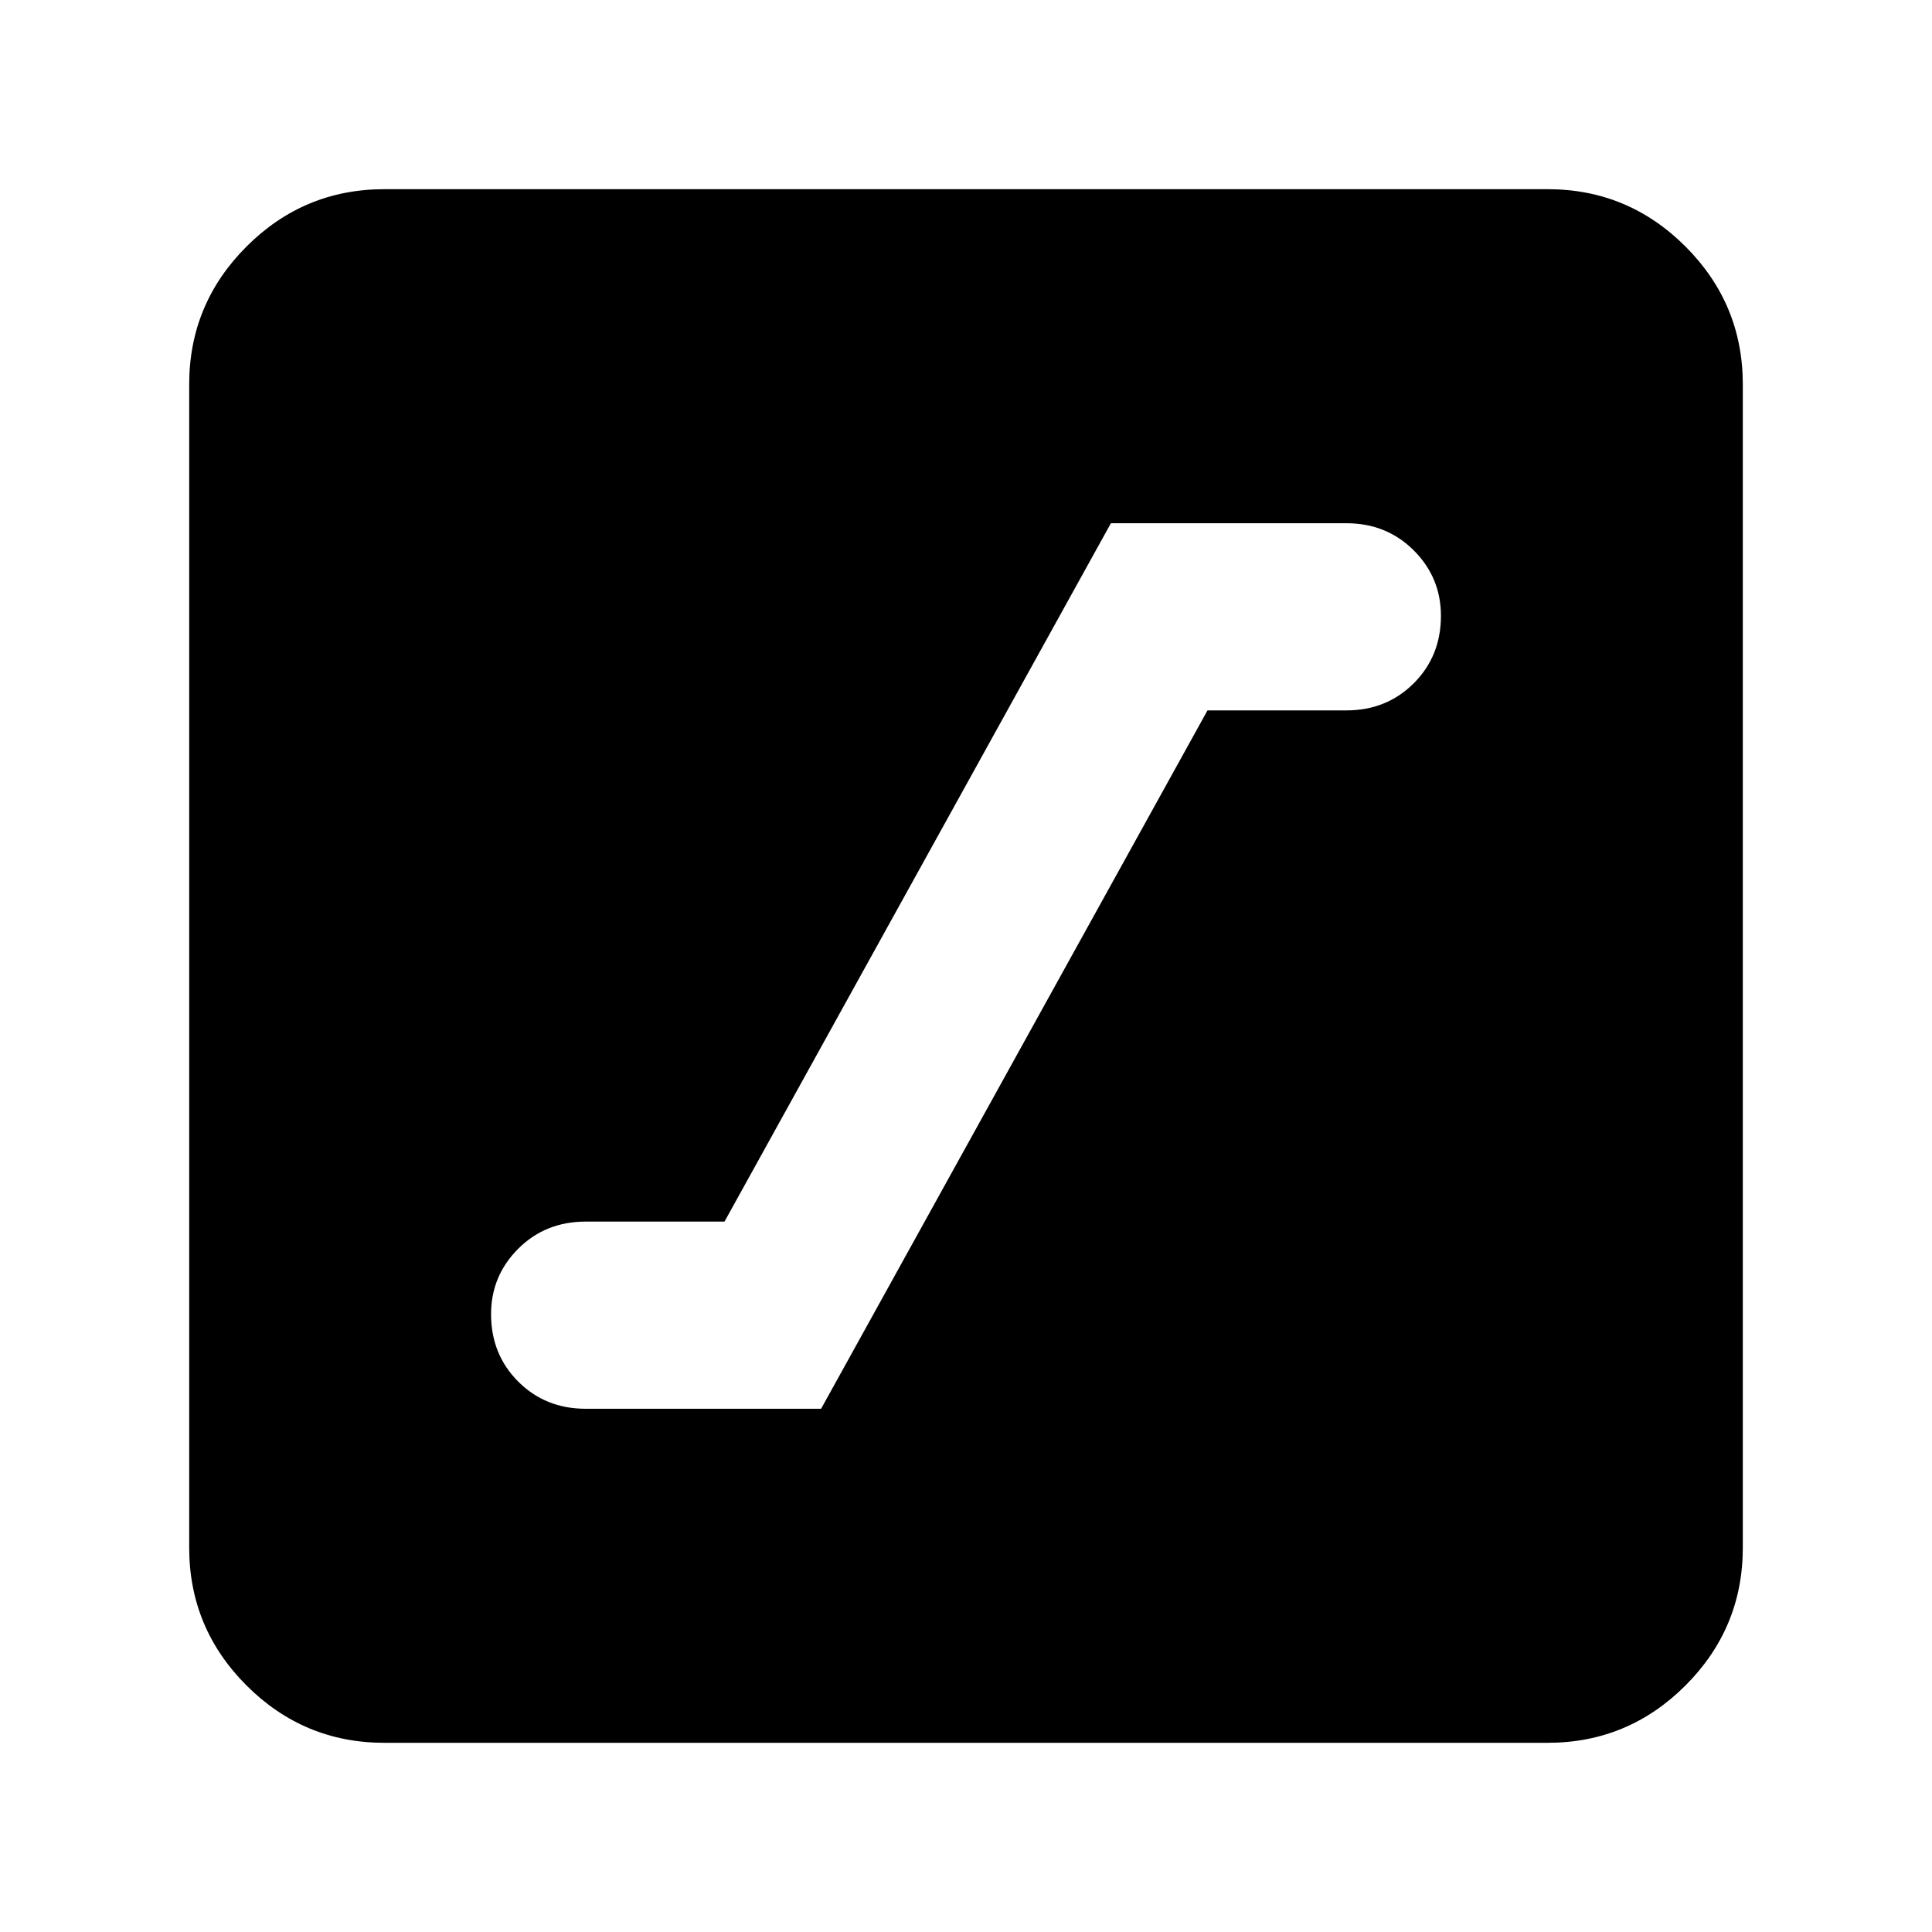 <svg xmlns="http://www.w3.org/2000/svg" height="40" width="40"><path d="M12.125 29.167H17L25 14.708H27.875Q28.708 14.708 29.271 14.146Q29.833 13.583 29.833 12.75Q29.833 11.958 29.271 11.396Q28.708 10.833 27.875 10.833H23L15 25.292H12.125Q11.292 25.292 10.729 25.854Q10.167 26.417 10.167 27.208Q10.167 28.042 10.729 28.604Q11.292 29.167 12.125 29.167ZM7.958 36.083Q6.292 36.083 5.104 34.896Q3.917 33.708 3.917 32.042V7.958Q3.917 6.292 5.104 5.104Q6.292 3.917 7.958 3.917H32.042Q33.708 3.917 34.896 5.104Q36.083 6.292 36.083 7.958V32.042Q36.083 33.708 34.896 34.896Q33.708 36.083 32.042 36.083Z"/></svg>
